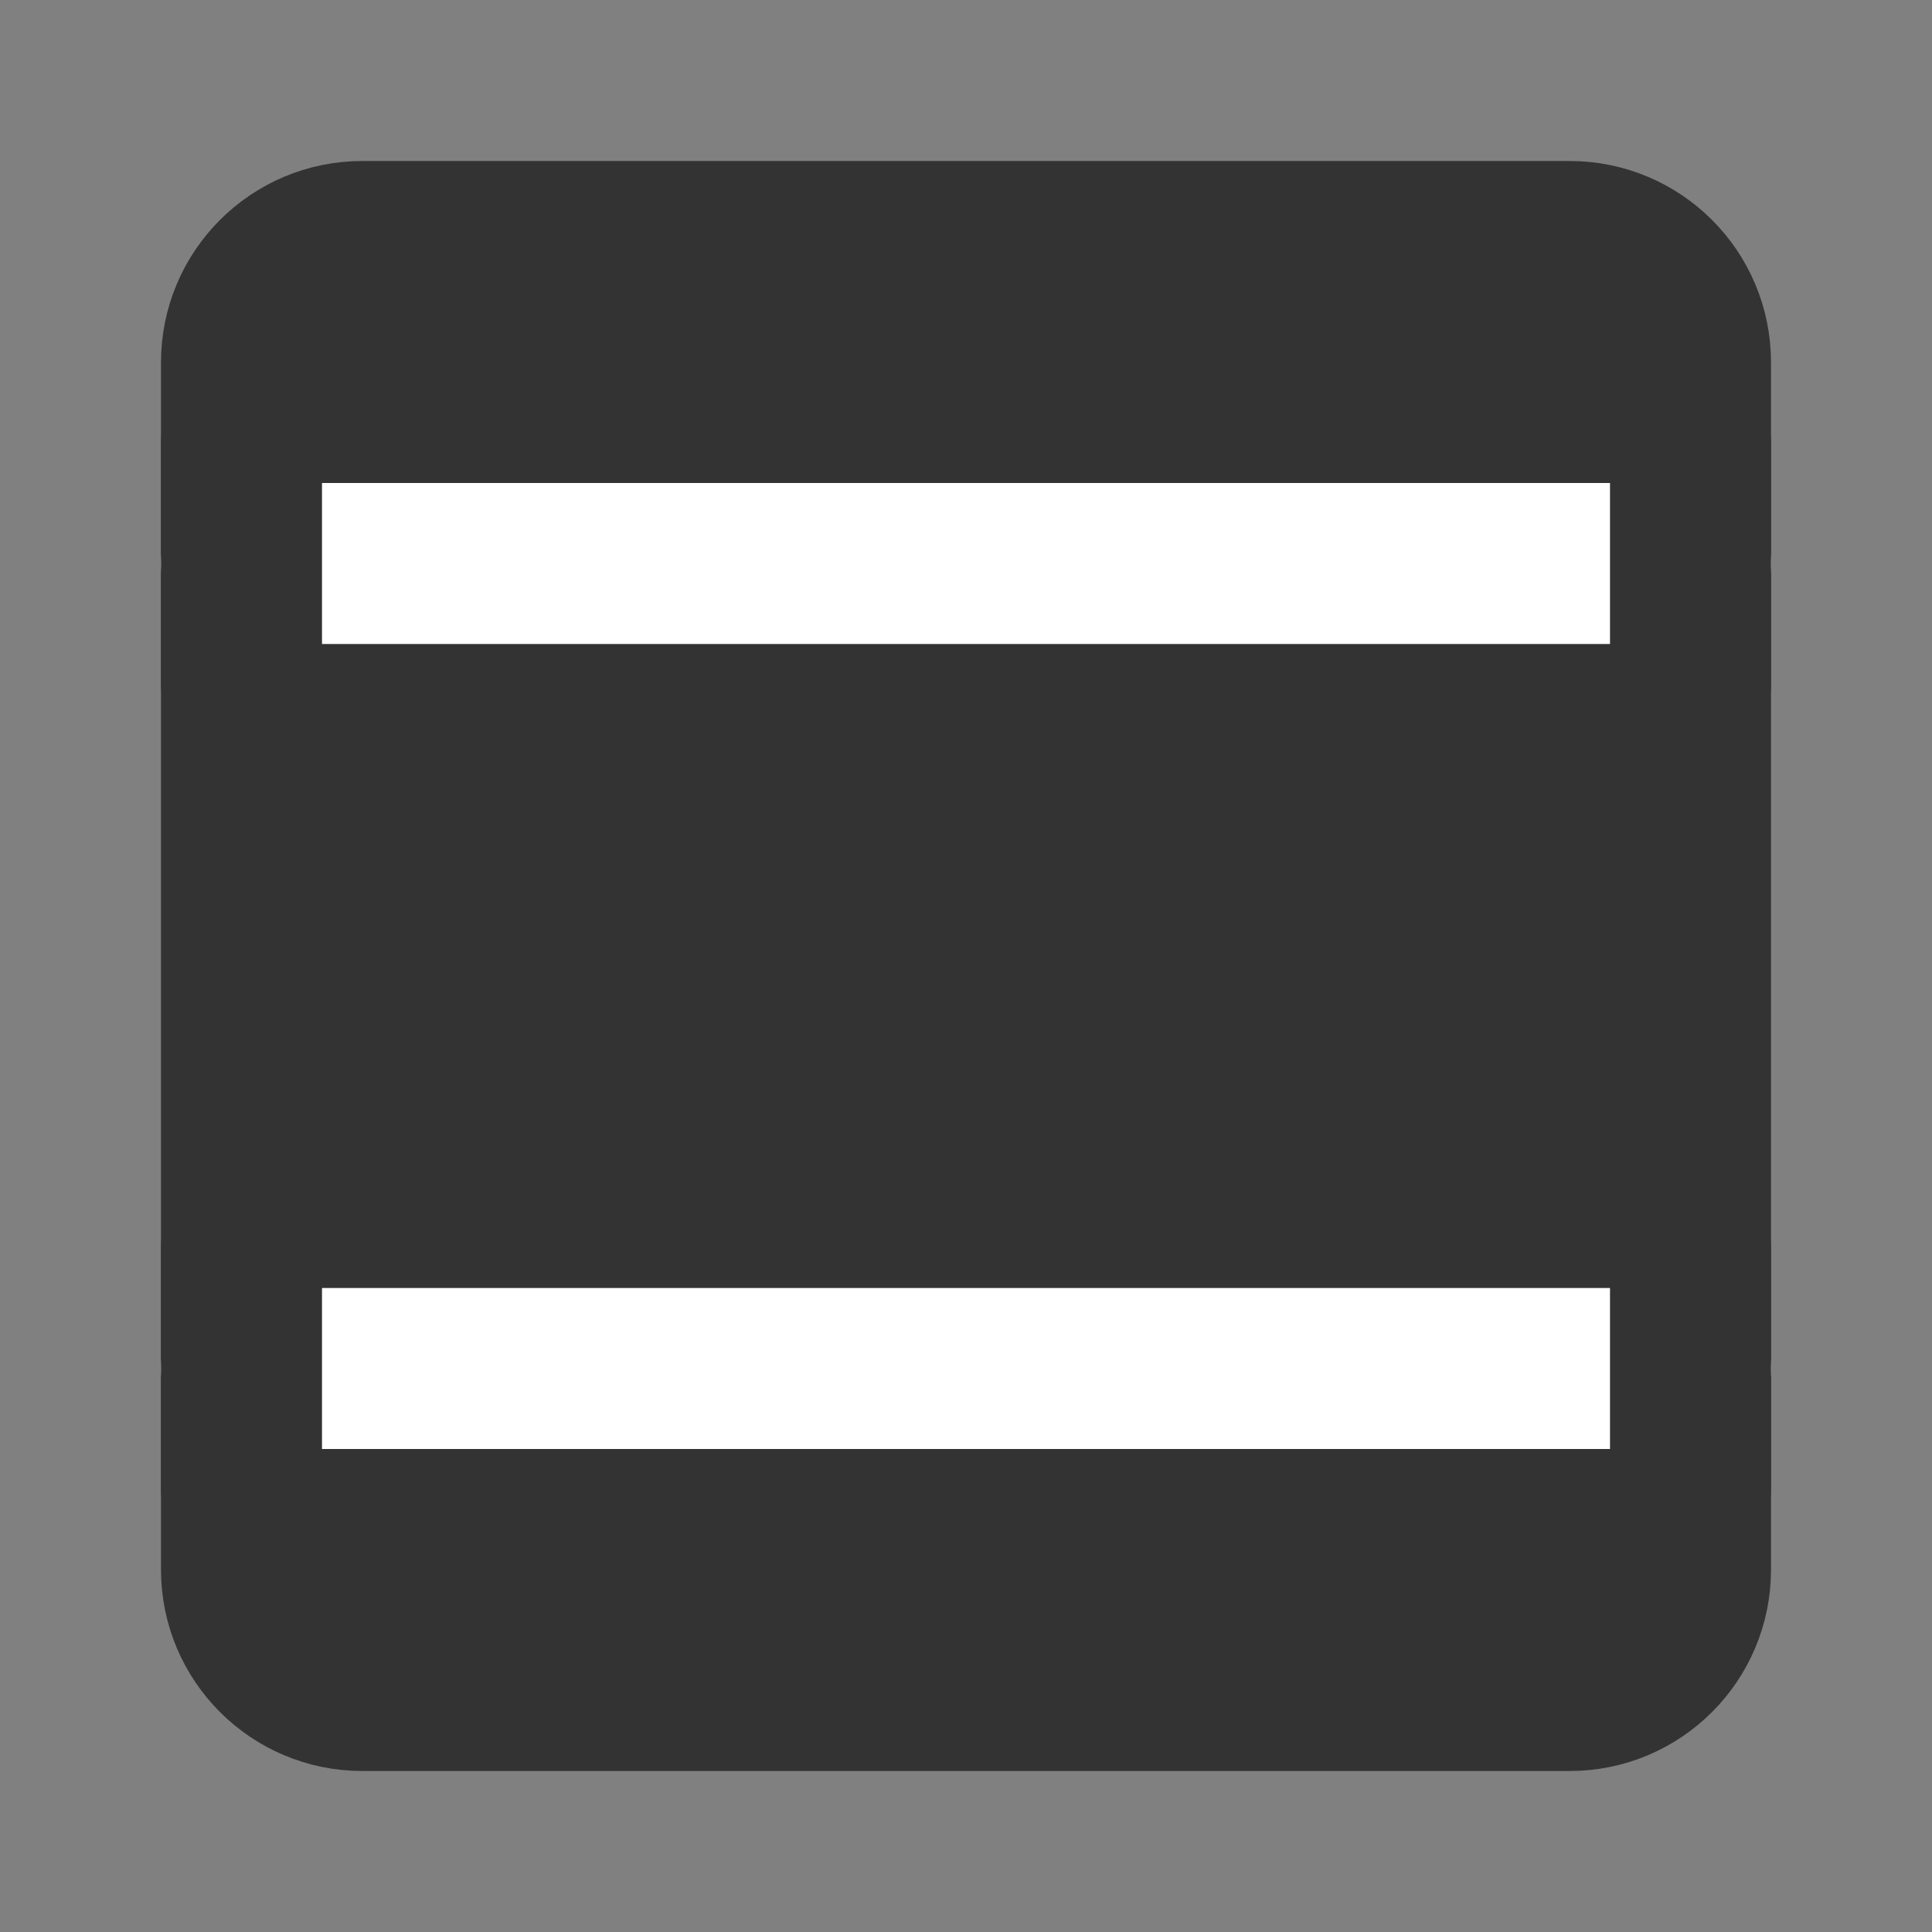 <svg width="24" height="24" viewBox="0 0 24 24" fill="none" xmlns="http://www.w3.org/2000/svg">
<rect x="0" y="0" width="24" height="24" fill="#808080" stroke="none"/>
<path d="M19.5 3H4.5C3.672 3 3 3.672 3 4.5V19.5C3 20.328 3.672 21 4.5 21H19.5C20.328 21 21 20.328 21 19.5V4.5C21 3.672 20.328 3 19.5 3Z" fill="#333333" stroke="#333333" stroke-width="2" stroke-linejoin="round"/>
<path d="M3 17H21" stroke="white" stroke-width="2" stroke-linecap="round" stroke-linejoin="round"/>
<path d="M3 7H21" stroke="white" stroke-width="2" stroke-linecap="round" stroke-linejoin="round"/>
<path d="M3 5.5V8.5" stroke="#333333" stroke-width="2" stroke-linecap="round" stroke-linejoin="round"/>
<path d="M3 15.5V18.5" stroke="#333333" stroke-width="2" stroke-linecap="round" stroke-linejoin="round"/>
<path d="M21 15.5V18.5" stroke="#333333" stroke-width="2" stroke-linecap="round" stroke-linejoin="round"/>
<path d="M21 5.5V8.5" stroke="#333333" stroke-width="2" stroke-linecap="round" stroke-linejoin="round"/>
</svg>
